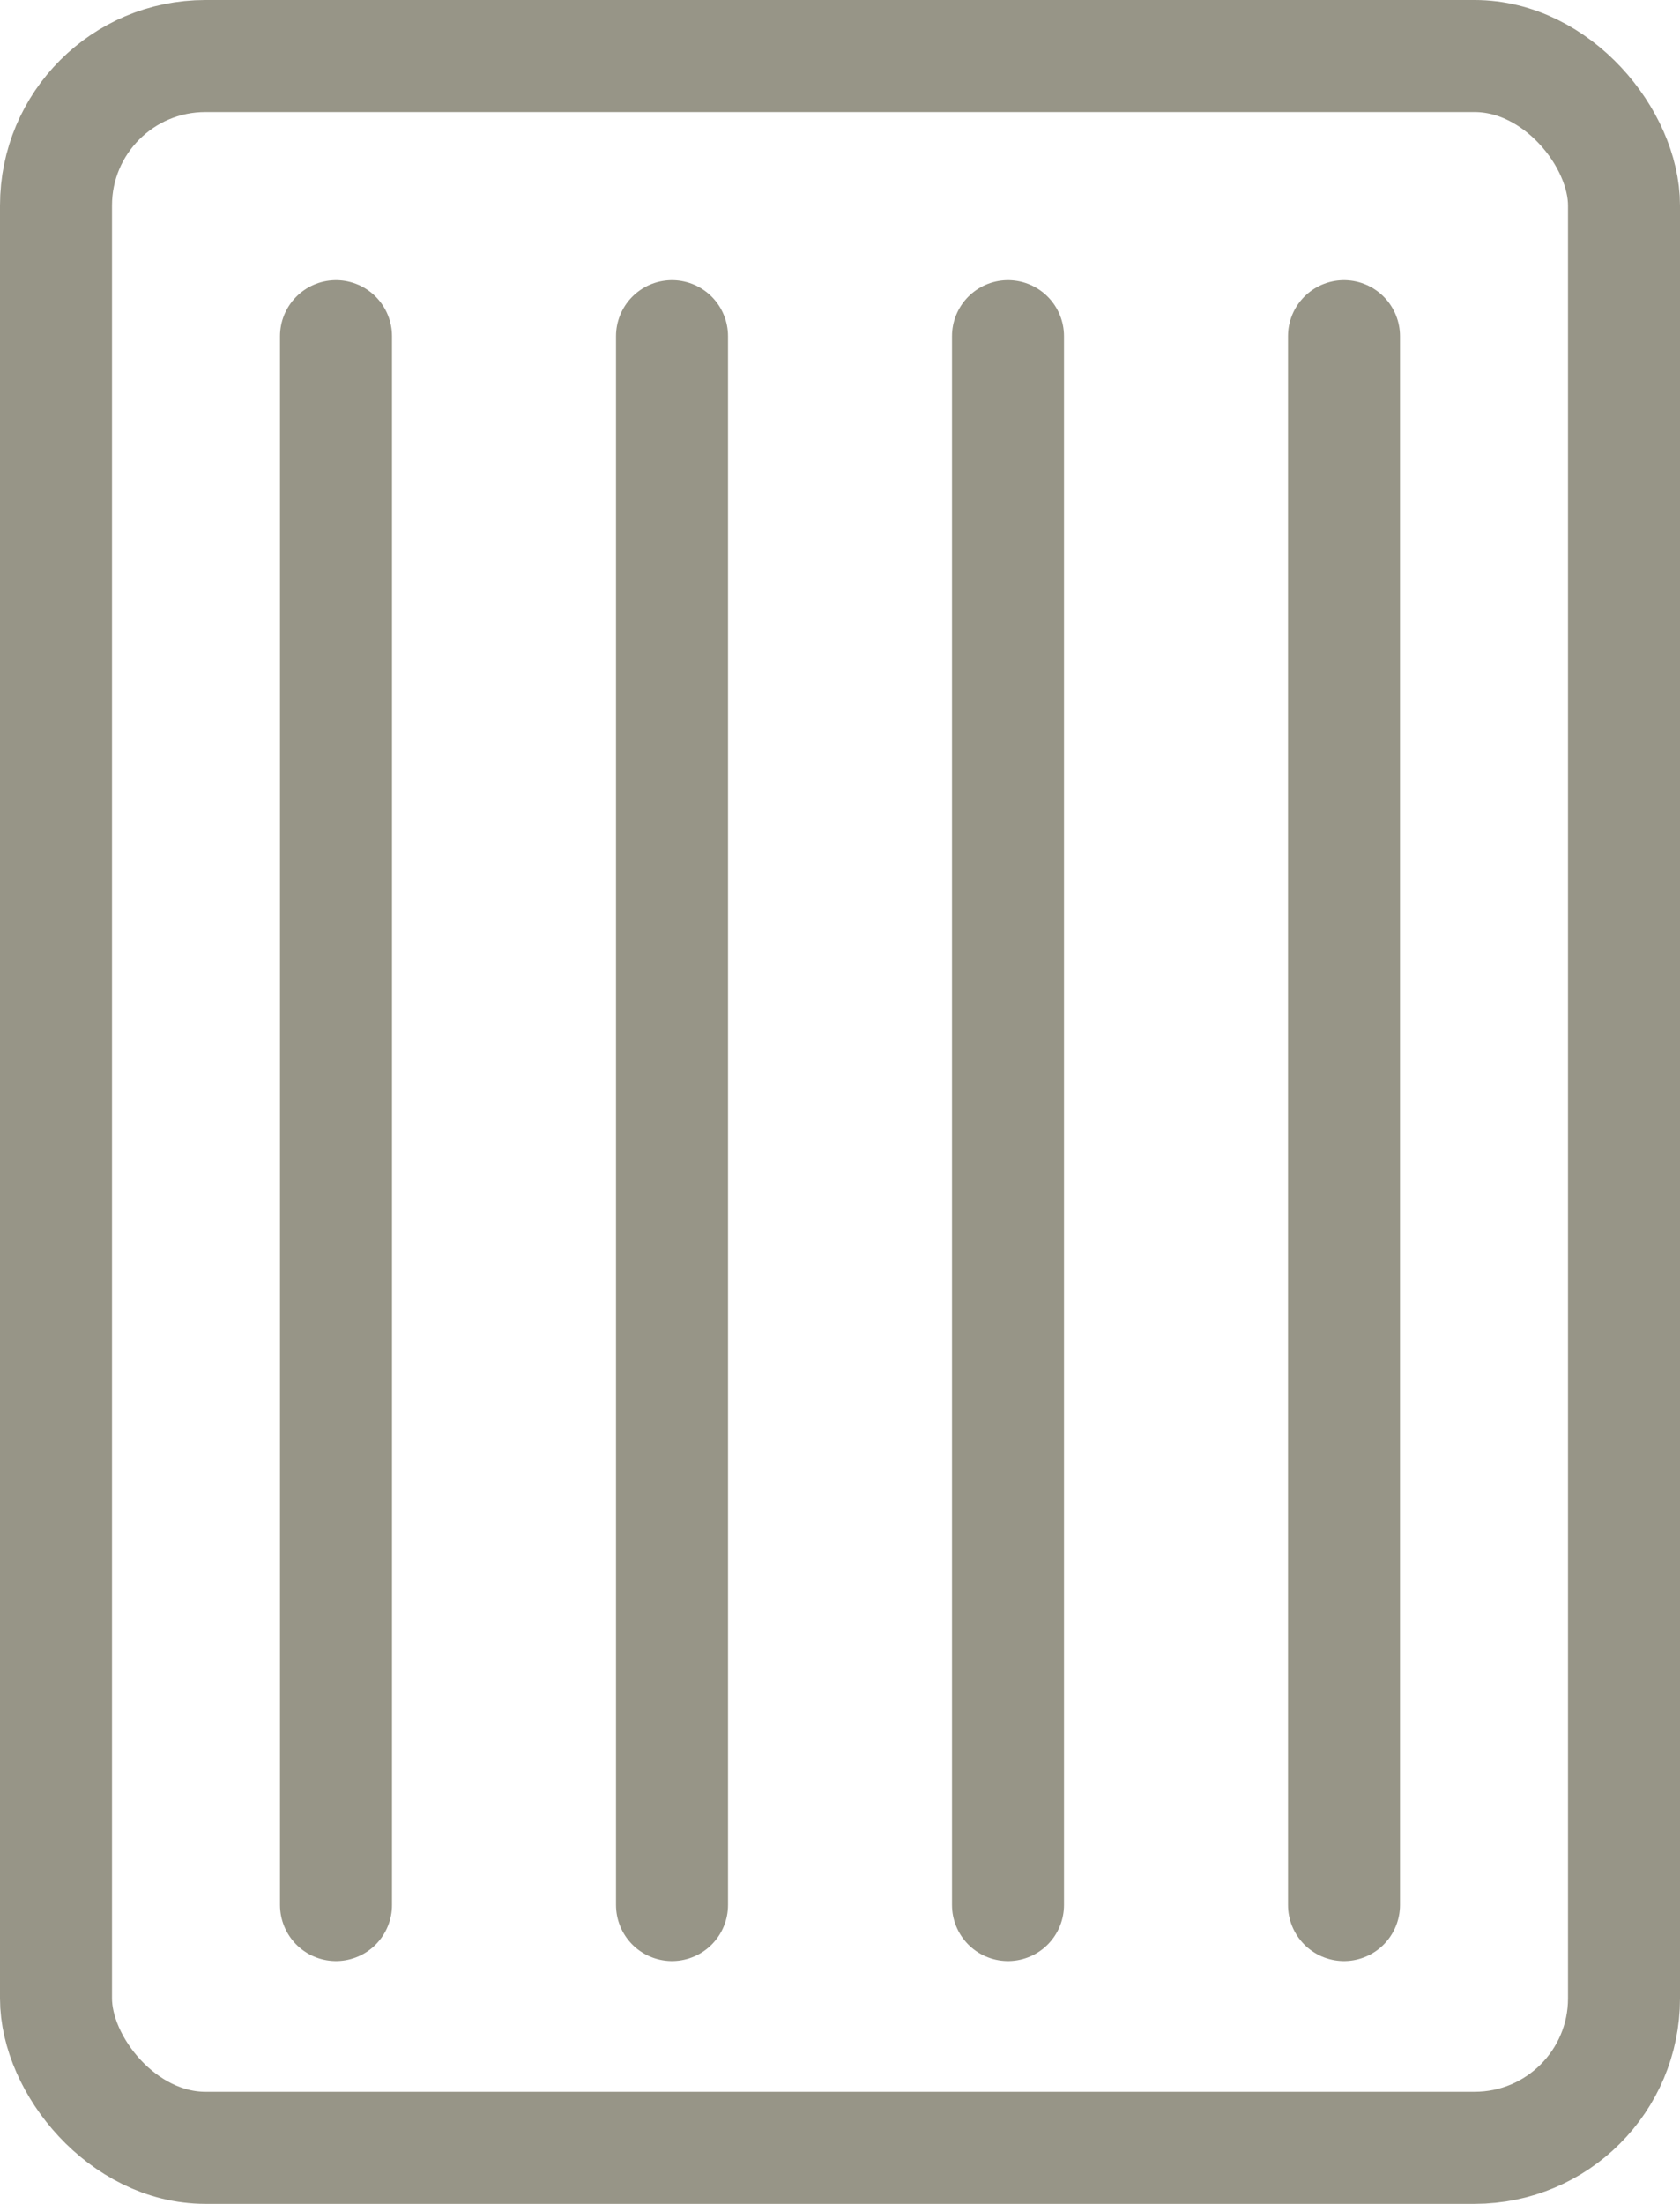 <svg xmlns="http://www.w3.org/2000/svg" width="45" height="59" viewBox="0 0 45 59">
    <defs>
        <style>.a,.b{fill:none;stroke:#979587;stroke-width:3px;}.b{stroke-linecap:round;}</style>
    </defs>
    <g transform="translate(-1241.5 -3958.5)">
        <rect class="a" width="42" height="56" rx="4" transform="translate(1243 3960)"/>
        <line class="b" y2="42" transform="translate(1250.5 3967.5)"/>
        <line class="b" y2="42" transform="translate(1259.5 3967.5)"/>
        <line class="b" y2="42" transform="translate(1268.5 3967.5)"/>
        <line class="b" y2="42" transform="translate(1277.5 3967.5)"/>
    </g>
</svg>